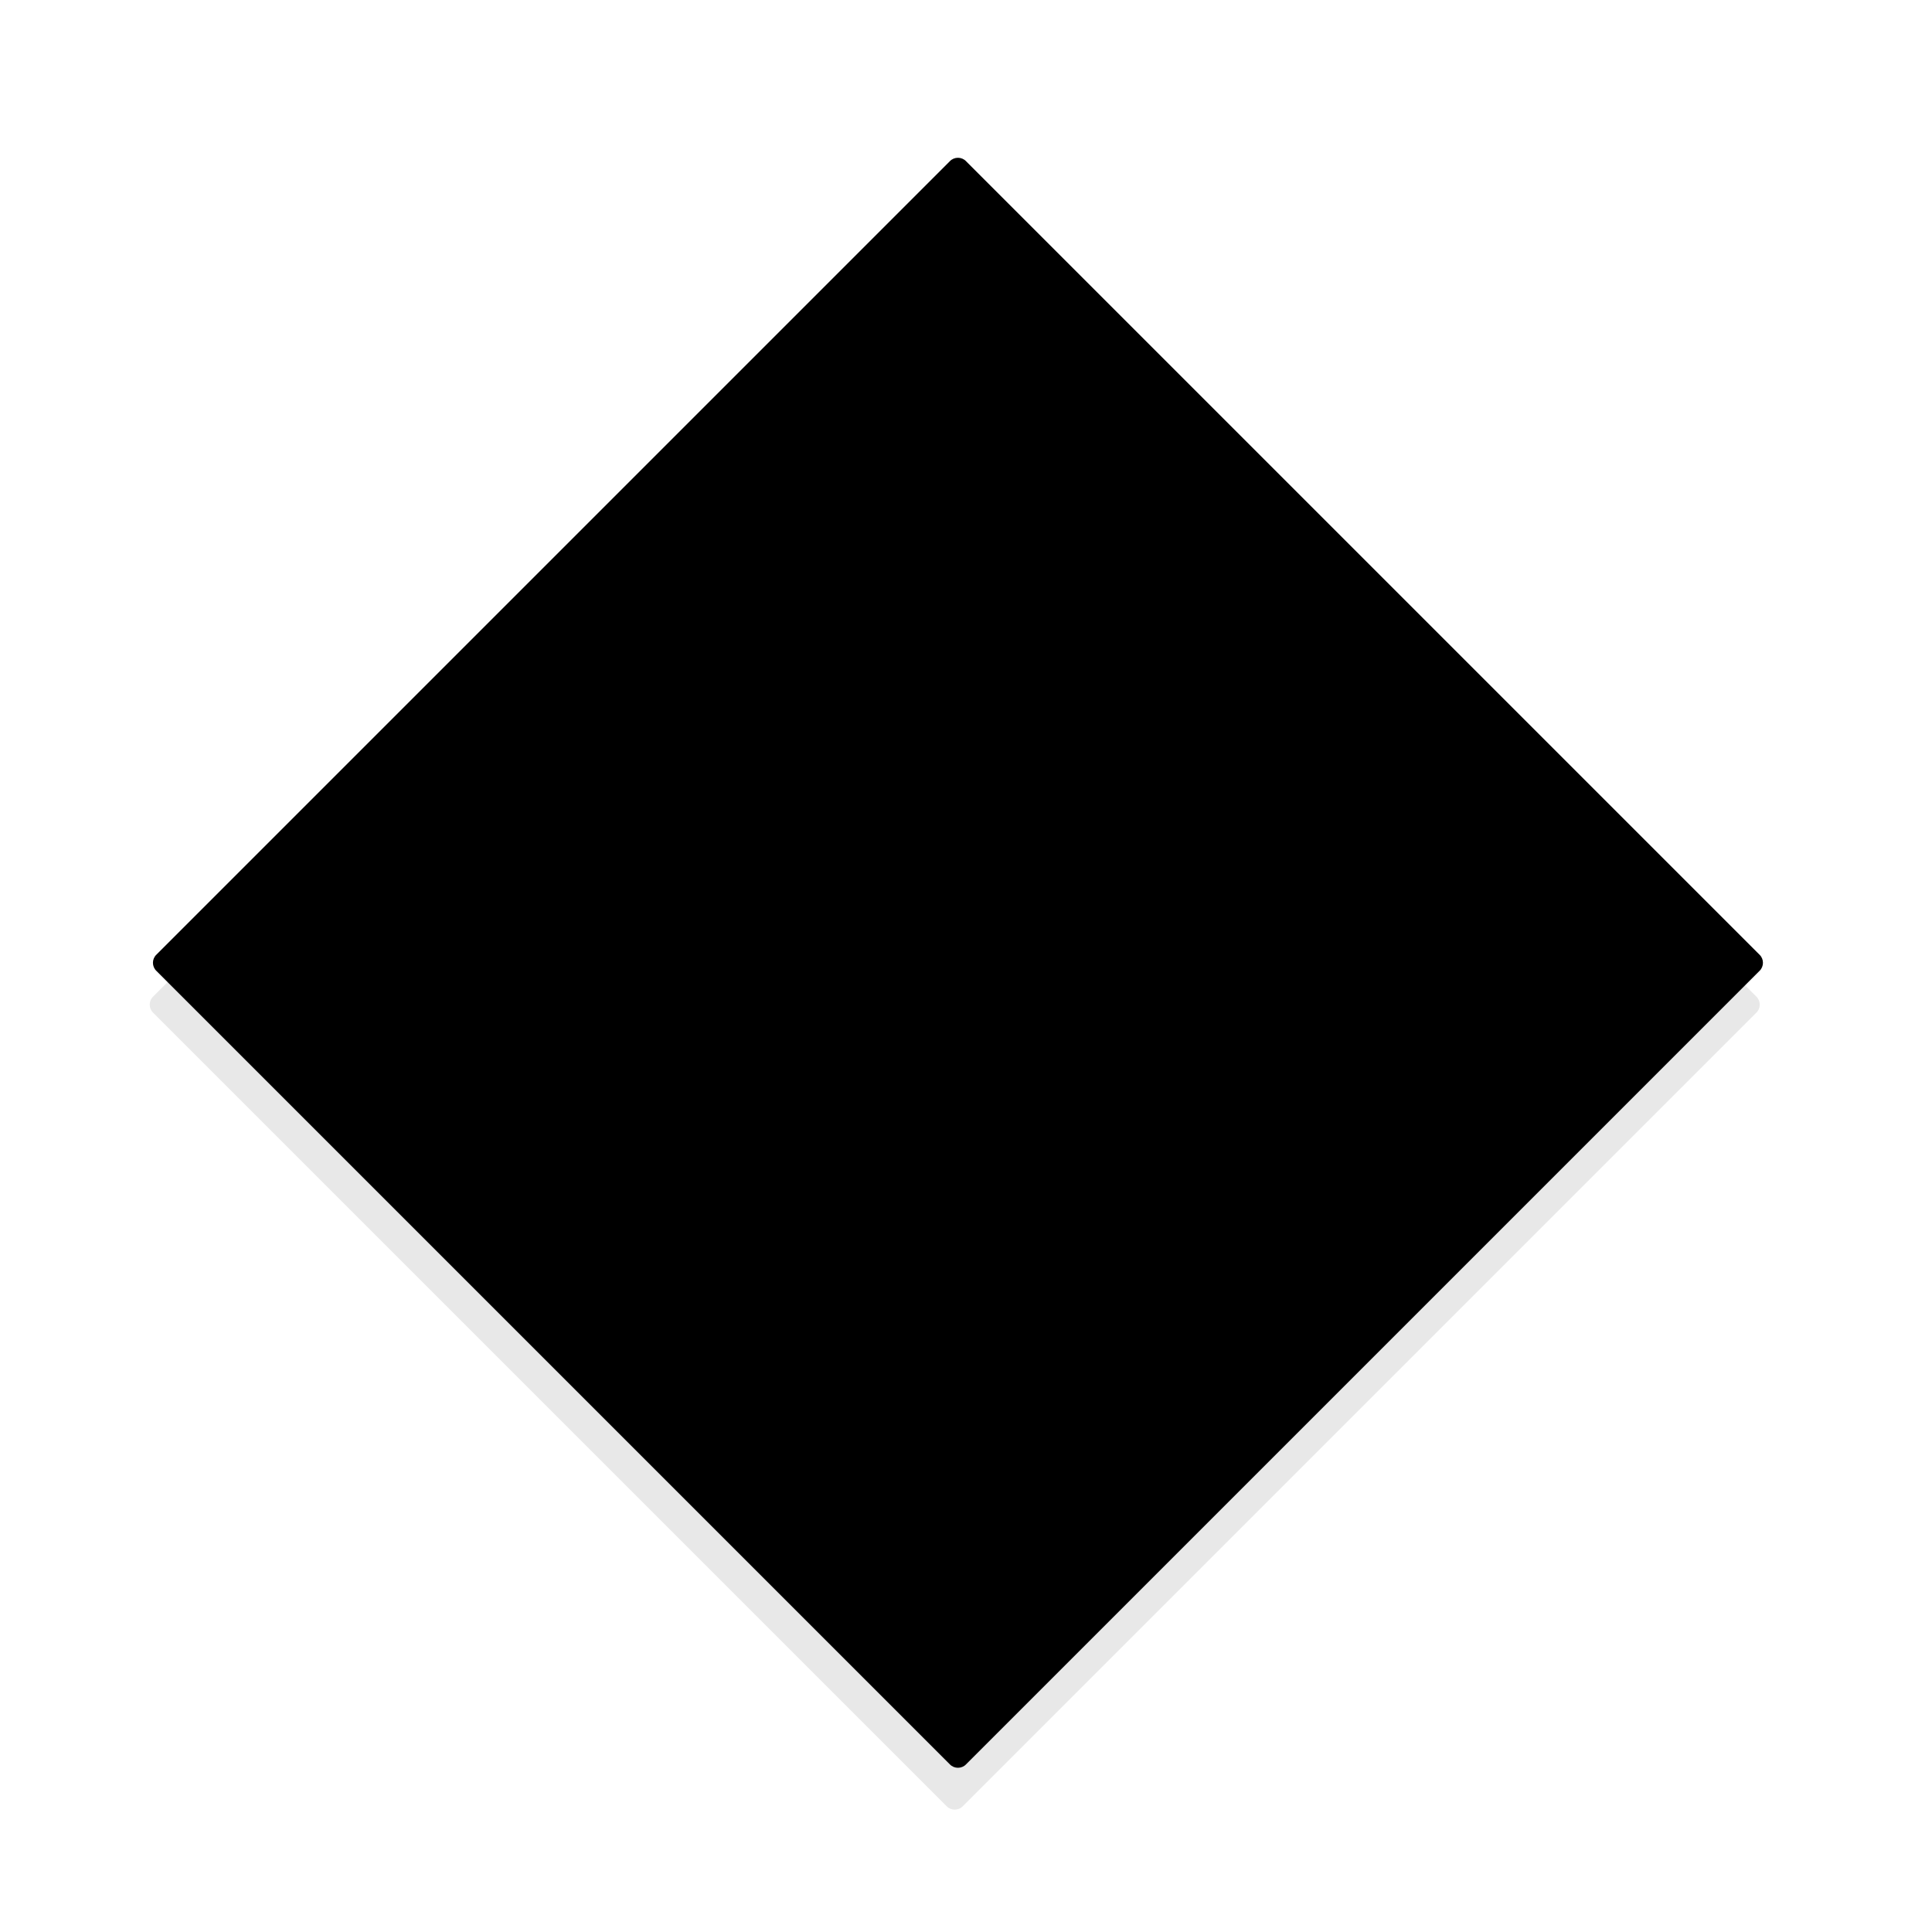 <?xml version="1.0" encoding="UTF-8" standalone="no"?><!-- Generator: Gravit.io --><svg xmlns="http://www.w3.org/2000/svg" xmlns:xlink="http://www.w3.org/1999/xlink" style="isolation:isolate" viewBox="0 0 12 12" width="12pt" height="12pt"><defs><clipPath id="_clipPath_IgQr0MKuIWgzyKjb5cgFSIR9K9jcDaKo"><rect width="12" height="12"/></clipPath></defs><g clip-path="url(#_clipPath_IgQr0MKuIWgzyKjb5cgFSIR9K9jcDaKo)"><g><path d="M 0.951 6.19 L 5.88 1.261 C 5.907 1.233 5.953 1.233 5.98 1.261 L 10.909 6.19 C 10.937 6.217 10.937 6.263 10.909 6.29 L 5.98 11.219 C 5.953 11.247 5.907 11.247 5.88 11.219 L 0.951 6.29 C 0.923 6.263 0.923 6.217 0.951 6.19 Z" style="stroke:none;fill:#E8E8E8;stroke-miterlimit:10;"/><path d="M 0.971 5.93 L 5.9 1.001 C 5.927 0.973 5.973 0.973 6 1.001 L 10.929 5.93 C 10.957 5.957 10.957 6.003 10.929 6.03 L 6 10.959 C 5.973 10.987 5.927 10.987 5.9 10.959 L 0.971 6.03 C 0.943 6.003 0.943 5.957 0.971 5.93 Z" style="stroke:none;stroke-miterlimit:10;" fill="fillColor"/></g></g></svg>